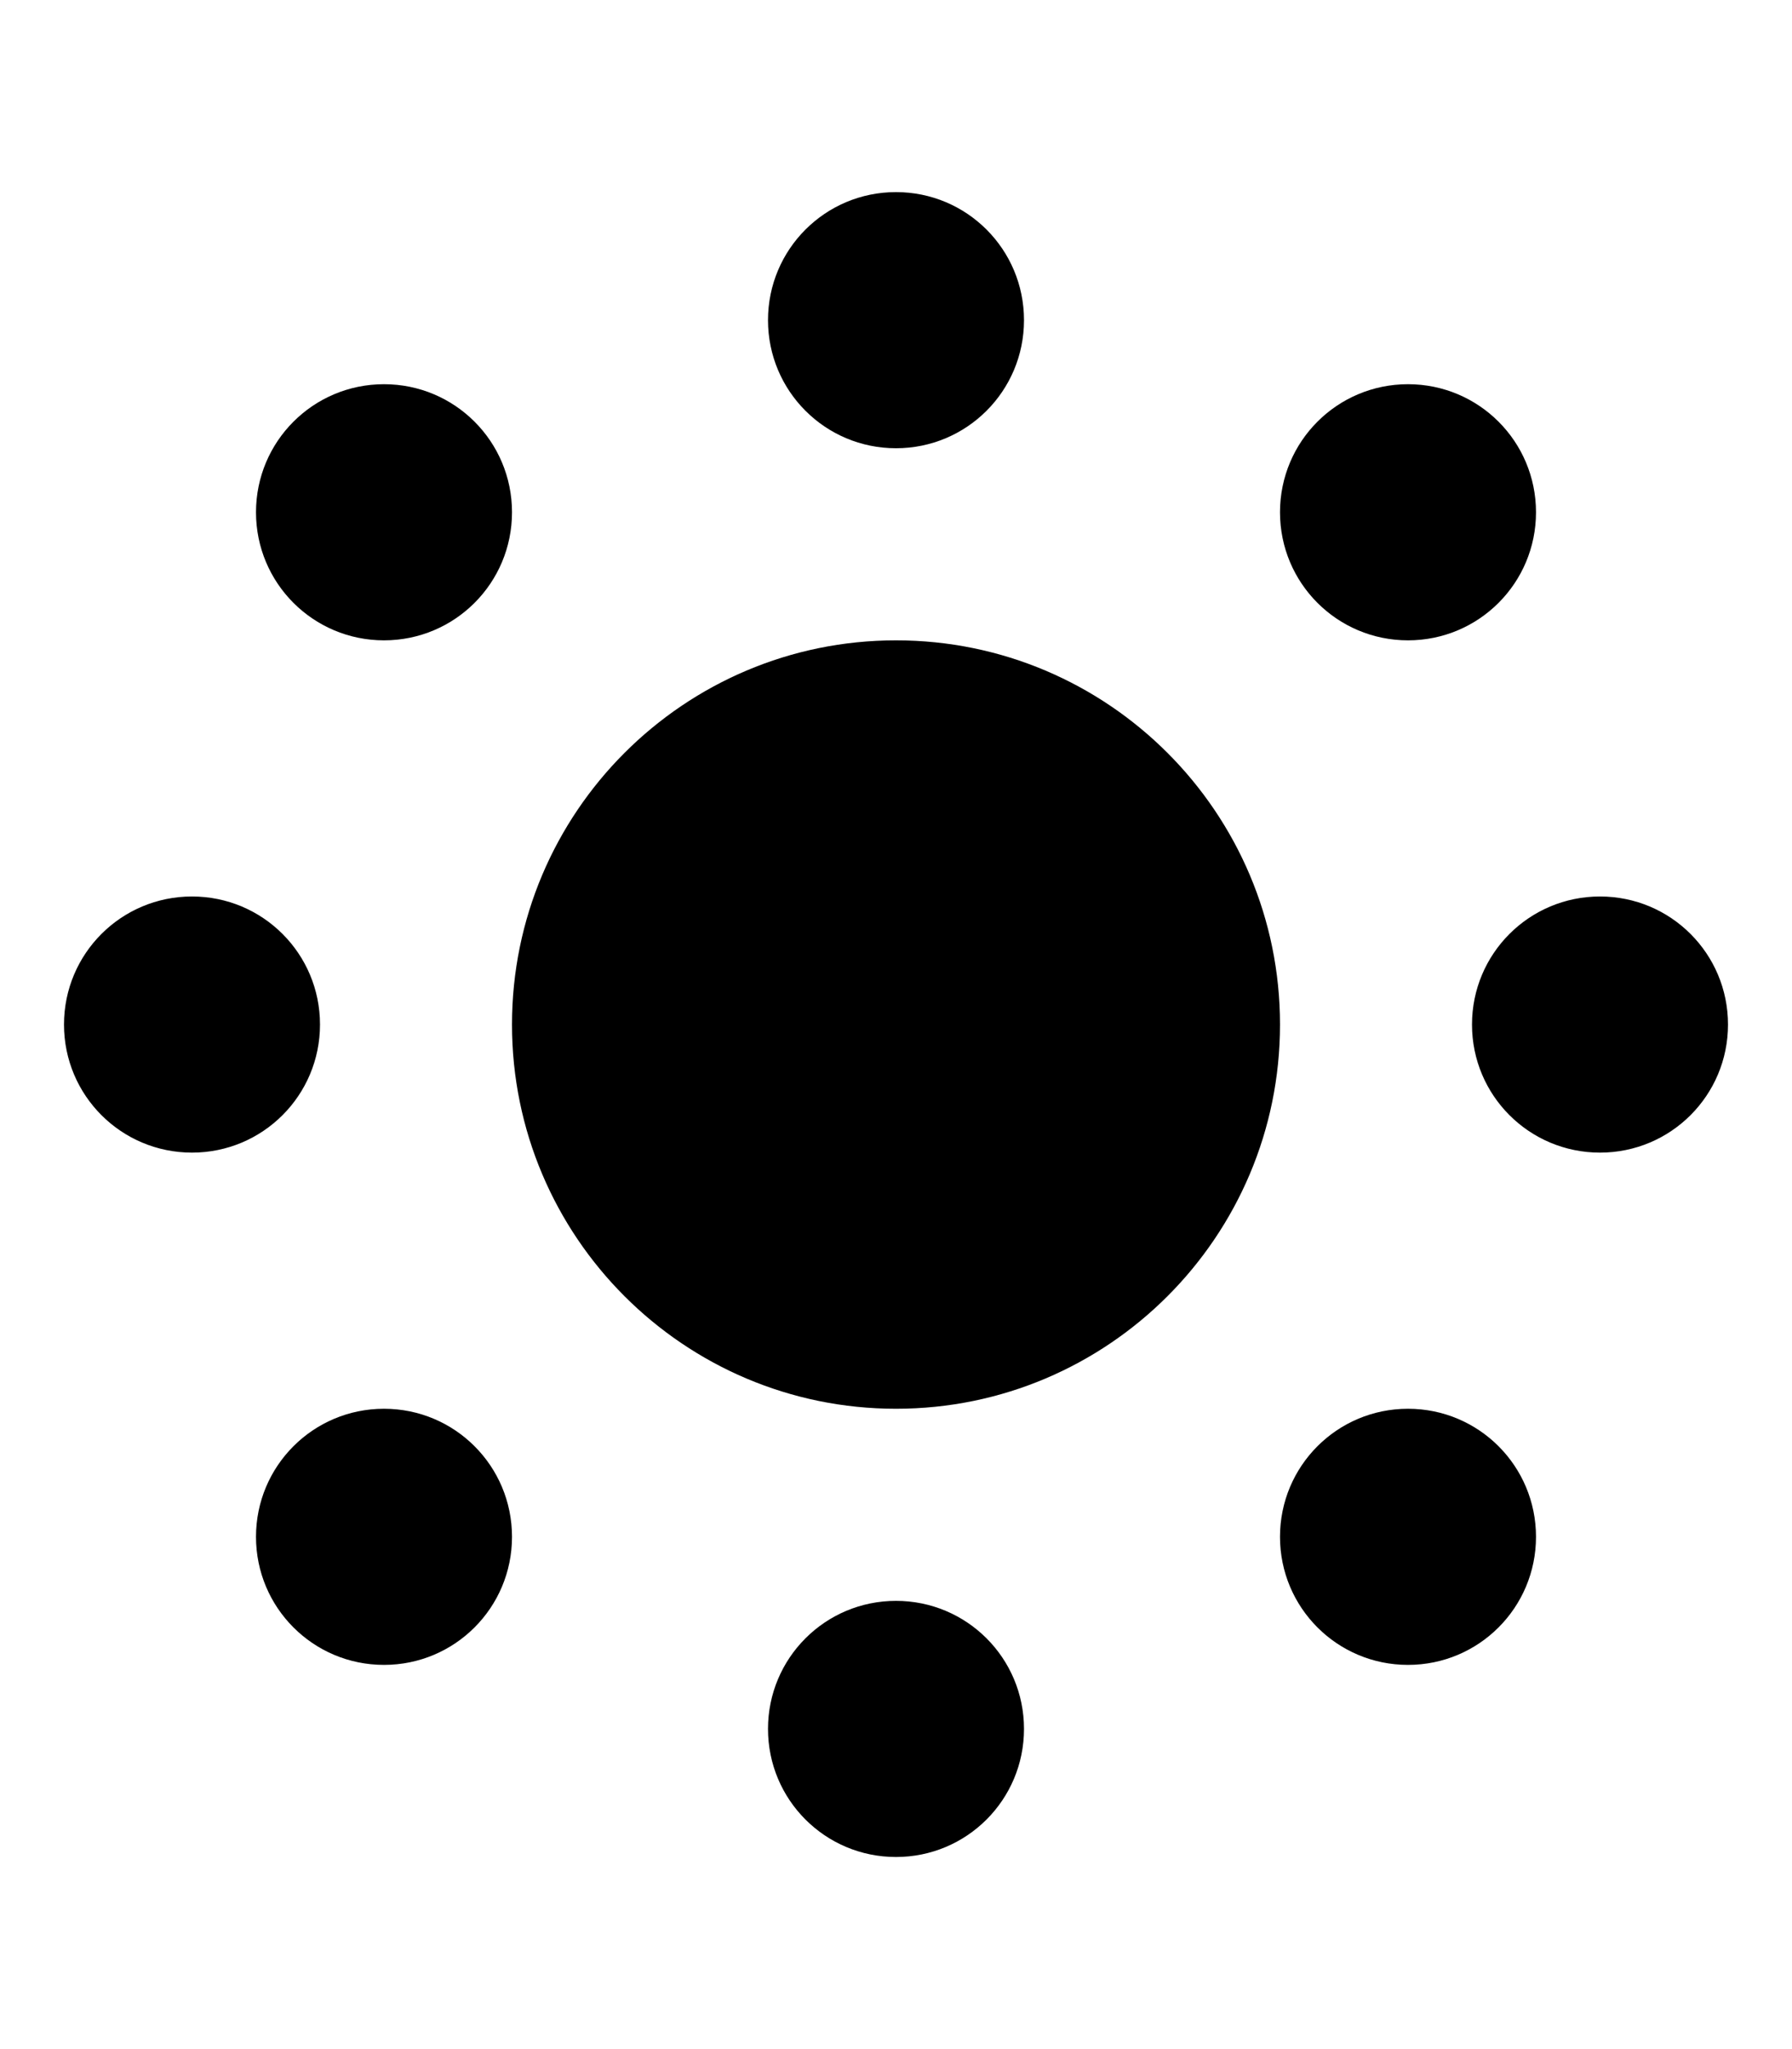 <svg fill="currentColor" xmlns="http://www.w3.org/2000/svg" viewBox="0 0 448 512"><!--! Font Awesome Pro 6.2.0 by @fontawesome - https://fontawesome.com License - https://fontawesome.com/license (Commercial License) Copyright 2022 Fonticons, Inc. --><path d="M256 80c0 17.7-14.3 32-32 32s-32-14.3-32-32s14.3-32 32-32s32 14.3 32 32zm64 176c0 53-43 96-96 96s-96-43-96-96s43-96 96-96s96 43 96 96zM224 464c-17.7 0-32-14.3-32-32s14.3-32 32-32s32 14.3 32 32s-14.3 32-32 32zM400 288c-17.7 0-32-14.3-32-32s14.3-32 32-32s32 14.3 32 32s-14.3 32-32 32zM16 256c0-17.7 14.3-32 32-32s32 14.3 32 32s-14.3 32-32 32s-32-14.3-32-32zM128 128c0 17.7-14.3 32-32 32s-32-14.3-32-32s14.3-32 32-32s32 14.3 32 32zM384 384c0 17.7-14.3 32-32 32s-32-14.3-32-32s14.3-32 32-32s32 14.3 32 32zm0-256c0 17.7-14.3 32-32 32s-32-14.3-32-32s14.3-32 32-32s32 14.3 32 32zM64 384c0-17.7 14.3-32 32-32s32 14.3 32 32s-14.3 32-32 32s-32-14.3-32-32z"/></svg>